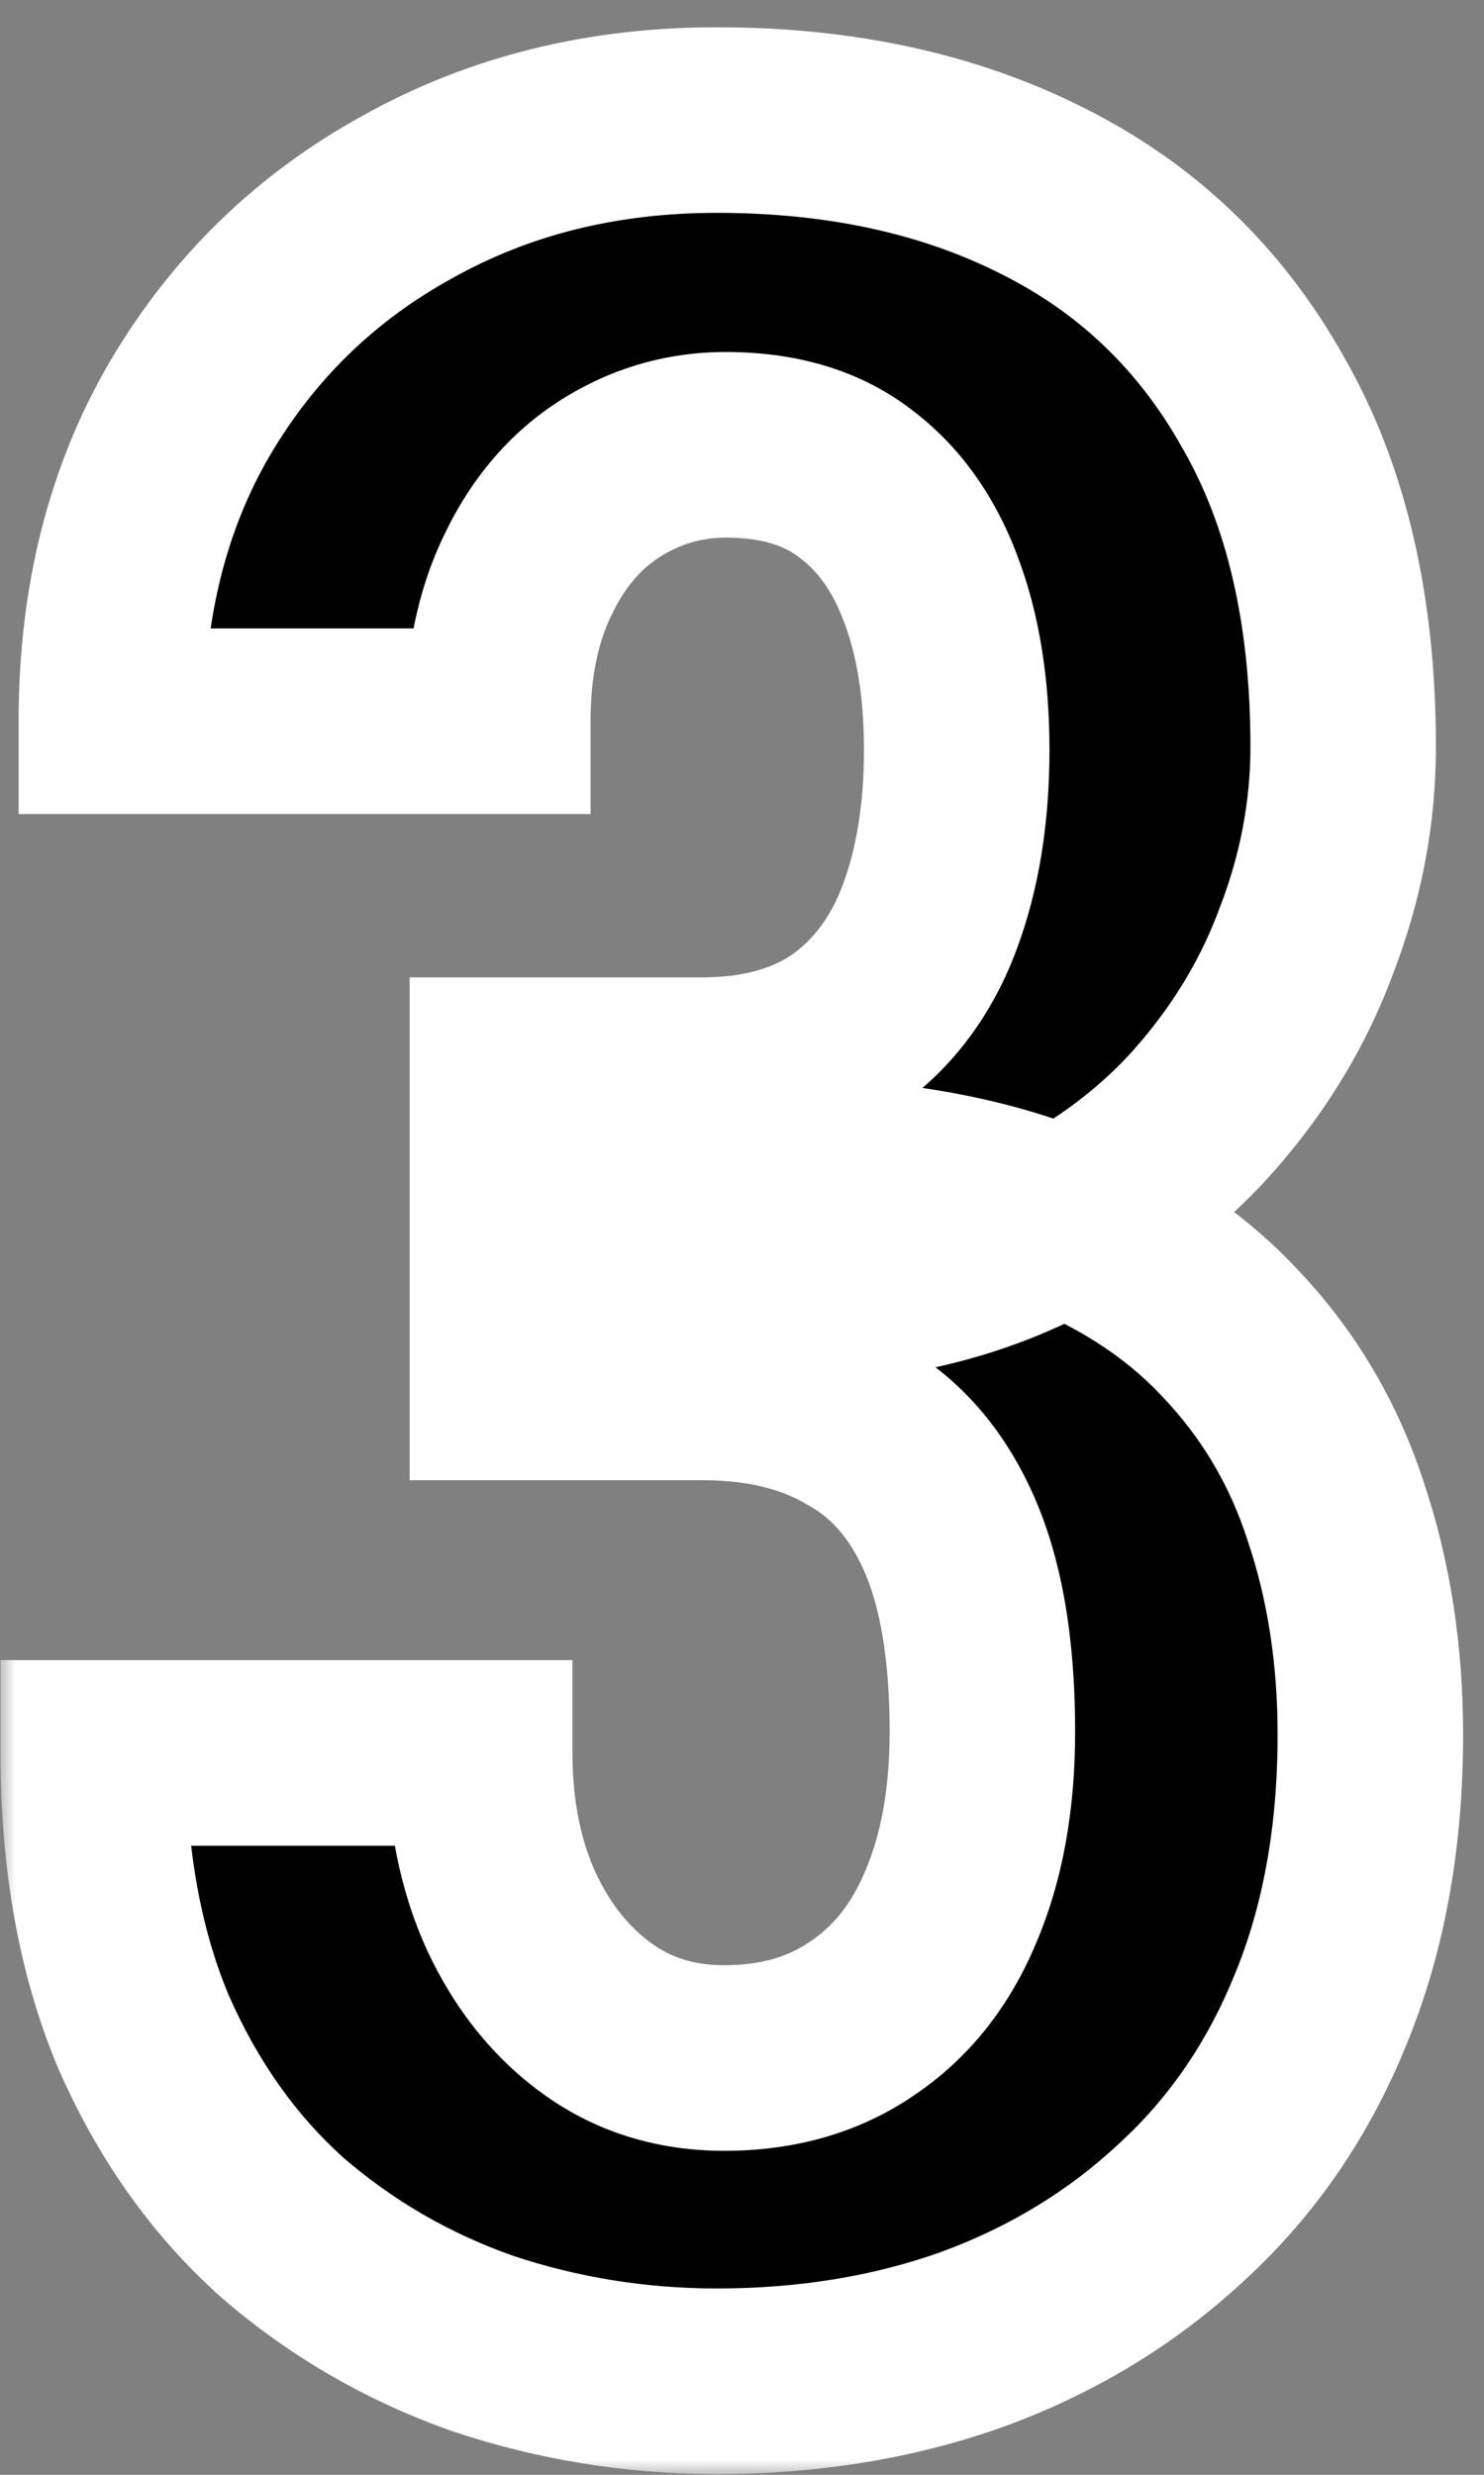 <svg width="48" height="80" viewBox="0 0 48 80" fill="none" xmlns="http://www.w3.org/2000/svg">
<rect x="0" y="0" width="48" height="80" fill="#808080" stroke="none"/>
<mask id="path-1-outside-1_106_8193" maskUnits="userSpaceOnUse" x="0" y="0" width="48" height="80" fill="black">
<rect fill="white" width="48" height="80"/>
<path d="M16.248 34.594H22.693C24.549 34.594 26.095 34.171 27.332 33.324C28.569 32.445 29.48 31.225 30.066 29.662C30.652 28.1 30.945 26.293 30.945 24.242C30.945 22.256 30.669 20.531 30.115 19.066C29.562 17.569 28.732 16.413 27.625 15.6C26.551 14.786 25.167 14.379 23.475 14.379C22.14 14.379 20.903 14.737 19.764 15.453C18.624 16.169 17.729 17.211 17.078 18.578C16.427 19.913 16.102 21.491 16.102 23.314H3.602C3.602 19.473 4.448 16.104 6.141 13.207C7.866 10.277 10.21 7.999 13.172 6.371C16.134 4.711 19.471 3.881 23.182 3.881C27.186 3.881 30.701 4.646 33.728 6.176C36.788 7.706 39.165 9.984 40.857 13.012C42.583 16.006 43.445 19.717 43.445 24.145C43.445 26.293 43.038 28.409 42.225 30.492C41.443 32.575 40.255 34.48 38.66 36.205C37.065 37.898 35.096 39.249 32.752 40.258C30.441 41.267 27.755 41.772 24.695 41.772H16.248V34.594ZM16.248 44.848V37.816H24.695C28.178 37.816 31.157 38.272 33.631 39.184C36.137 40.095 38.172 41.381 39.734 43.041C41.329 44.701 42.485 46.638 43.201 48.852C43.95 51.065 44.324 53.474 44.324 56.078C44.324 59.398 43.787 62.361 42.713 64.965C41.671 67.537 40.174 69.717 38.221 71.508C36.3 73.298 34.054 74.665 31.482 75.609C28.943 76.521 26.176 76.977 23.182 76.977C20.578 76.977 18.055 76.57 15.613 75.756C13.204 74.909 11.04 73.656 9.119 71.996C7.231 70.303 5.734 68.188 4.627 65.648C3.553 63.077 3.016 60.082 3.016 56.664H15.516C15.516 58.585 15.857 60.294 16.541 61.791C17.225 63.256 18.152 64.412 19.324 65.258C20.496 66.104 21.863 66.527 23.426 66.527C25.151 66.527 26.632 66.104 27.869 65.258C29.139 64.412 30.099 63.207 30.75 61.645C31.434 60.05 31.775 58.161 31.775 55.98C31.775 53.344 31.417 51.212 30.701 49.584C29.985 47.956 28.943 46.768 27.576 46.02C26.241 45.238 24.614 44.848 22.693 44.848H16.248Z"/>
</mask>
<path d="M16.248 34.594H22.693C24.549 34.594 26.095 34.171 27.332 33.324C28.569 32.445 29.48 31.225 30.066 29.662C30.652 28.1 30.945 26.293 30.945 24.242C30.945 22.256 30.669 20.531 30.115 19.066C29.562 17.569 28.732 16.413 27.625 15.6C26.551 14.786 25.167 14.379 23.475 14.379C22.14 14.379 20.903 14.737 19.764 15.453C18.624 16.169 17.729 17.211 17.078 18.578C16.427 19.913 16.102 21.491 16.102 23.314H3.602C3.602 19.473 4.448 16.104 6.141 13.207C7.866 10.277 10.21 7.999 13.172 6.371C16.134 4.711 19.471 3.881 23.182 3.881C27.186 3.881 30.701 4.646 33.728 6.176C36.788 7.706 39.165 9.984 40.857 13.012C42.583 16.006 43.445 19.717 43.445 24.145C43.445 26.293 43.038 28.409 42.225 30.492C41.443 32.575 40.255 34.48 38.66 36.205C37.065 37.898 35.096 39.249 32.752 40.258C30.441 41.267 27.755 41.772 24.695 41.772H16.248V34.594ZM16.248 44.848V37.816H24.695C28.178 37.816 31.157 38.272 33.631 39.184C36.137 40.095 38.172 41.381 39.734 43.041C41.329 44.701 42.485 46.638 43.201 48.852C43.95 51.065 44.324 53.474 44.324 56.078C44.324 59.398 43.787 62.361 42.713 64.965C41.671 67.537 40.174 69.717 38.221 71.508C36.3 73.298 34.054 74.665 31.482 75.609C28.943 76.521 26.176 76.977 23.182 76.977C20.578 76.977 18.055 76.57 15.613 75.756C13.204 74.909 11.04 73.656 9.119 71.996C7.231 70.303 5.734 68.188 4.627 65.648C3.553 63.077 3.016 60.082 3.016 56.664H15.516C15.516 58.585 15.857 60.294 16.541 61.791C17.225 63.256 18.152 64.412 19.324 65.258C20.496 66.104 21.863 66.527 23.426 66.527C25.151 66.527 26.632 66.104 27.869 65.258C29.139 64.412 30.099 63.207 30.75 61.645C31.434 60.05 31.775 58.161 31.775 55.98C31.775 53.344 31.417 51.212 30.701 49.584C29.985 47.956 28.943 46.768 27.576 46.02C26.241 45.238 24.614 44.848 22.693 44.848H16.248Z" fill="black"/>
<path d="M16.248 34.594V31.594H13.248V34.594H16.248ZM27.332 33.324L29.026 35.8L29.048 35.785L29.07 35.77L27.332 33.324ZM30.115 19.066L27.301 20.106L27.305 20.116L27.309 20.127L30.115 19.066ZM27.625 15.6L25.813 17.991L25.831 18.004L25.848 18.017L27.625 15.6ZM17.078 18.578L19.774 19.893L19.781 19.881L19.787 19.868L17.078 18.578ZM16.102 23.314V26.314H19.102V23.314H16.102ZM3.602 23.314H0.602V26.314H3.602V23.314ZM6.141 13.207L3.556 11.685L3.55 11.694L6.141 13.207ZM13.172 6.371L14.617 9L14.628 8.994L14.639 8.988L13.172 6.371ZM33.728 6.176L32.375 8.853L32.387 8.859L33.728 6.176ZM40.857 13.012L38.239 14.476L38.248 14.493L38.258 14.509L40.857 13.012ZM42.225 30.492L39.43 29.401L39.423 29.42L39.416 29.439L42.225 30.492ZM38.66 36.205L40.843 38.263L40.853 38.252L40.863 38.242L38.66 36.205ZM32.752 40.258L31.566 37.502L31.558 37.505L31.552 37.508L32.752 40.258ZM16.248 41.772H13.248V44.772H16.248V41.772ZM16.248 44.848H13.248V47.848H16.248V44.848ZM16.248 37.816V34.816H13.248V37.816H16.248ZM33.631 39.184L32.594 41.999L32.606 42.003L33.631 39.184ZM39.734 43.041L37.55 45.097L37.56 45.108L37.571 45.12L39.734 43.041ZM43.201 48.852L40.347 49.775L40.353 49.794L40.359 49.813L43.201 48.852ZM42.713 64.965L39.94 63.821L39.936 63.83L39.932 63.839L42.713 64.965ZM38.221 71.508L36.194 69.296L36.184 69.305L36.175 69.313L38.221 71.508ZM31.482 75.609L32.496 78.433L32.506 78.429L32.516 78.426L31.482 75.609ZM15.613 75.756L14.619 78.586L14.642 78.594L14.665 78.602L15.613 75.756ZM9.119 71.996L7.117 74.23L7.137 74.248L7.157 74.266L9.119 71.996ZM4.627 65.648L1.859 66.805L1.868 66.826L1.877 66.847L4.627 65.648ZM3.016 56.664V53.664H0.016V56.664H3.016ZM15.516 56.664H18.516V53.664H15.516V56.664ZM16.541 61.791L13.812 63.037L13.817 63.048L13.822 63.06L16.541 61.791ZM27.869 65.258L26.205 62.762L26.19 62.772L26.175 62.782L27.869 65.258ZM30.75 61.645L27.993 60.463L27.987 60.477L27.981 60.491L30.75 61.645ZM30.701 49.584L33.447 48.376L30.701 49.584ZM27.576 46.02L26.061 48.609L26.098 48.63L26.135 48.651L27.576 46.02ZM16.248 37.594H22.693V31.594H16.248V37.594ZM22.693 37.594C25.008 37.594 27.183 37.062 29.026 35.8L25.638 30.848C25.008 31.28 24.089 31.594 22.693 31.594V37.594ZM29.07 35.77C30.843 34.51 32.101 32.78 32.875 30.715L27.257 28.609C26.86 29.669 26.295 30.381 25.594 30.879L29.07 35.77ZM32.875 30.715C33.613 28.749 33.945 26.573 33.945 24.242H27.945C27.945 26.013 27.692 27.45 27.257 28.609L32.875 30.715ZM33.945 24.242C33.945 21.987 33.632 19.887 32.922 18.006L27.309 20.127C27.705 21.175 27.945 22.526 27.945 24.242H33.945ZM32.929 18.026C32.206 16.07 31.055 14.398 29.402 13.183L25.848 18.017C26.409 18.429 26.918 19.068 27.301 20.106L32.929 18.026ZM29.437 13.208C27.72 11.908 25.651 11.379 23.475 11.379V17.379C24.683 17.379 25.381 17.664 25.813 17.991L29.437 13.208ZM23.475 11.379C21.57 11.379 19.78 11.899 18.167 12.913L21.36 17.993C22.026 17.575 22.71 17.379 23.475 17.379V11.379ZM18.167 12.913C16.488 13.969 15.234 15.474 14.37 17.288L19.787 19.868C20.225 18.948 20.761 18.37 21.36 17.993L18.167 12.913ZM14.382 17.263C13.491 19.09 13.102 21.137 13.102 23.314H19.102C19.102 21.846 19.363 20.736 19.774 19.893L14.382 17.263ZM16.102 20.314H3.602V26.314H16.102V20.314ZM6.602 23.314C6.602 19.927 7.343 17.095 8.731 14.72L3.55 11.694C1.552 15.113 0.602 19.02 0.602 23.314H6.602ZM8.726 14.729C10.179 12.262 12.13 10.367 14.617 9L11.727 3.742C8.289 5.631 5.553 8.293 3.556 11.685L8.726 14.729ZM14.639 8.988C17.112 7.602 19.935 6.881 23.182 6.881V0.881C19.006 0.881 15.156 1.82 11.705 3.754L14.639 8.988ZM23.182 6.881C26.8 6.881 29.837 7.57 32.375 8.853L35.082 3.498C31.565 1.721 27.571 0.881 23.182 0.881V6.881ZM32.387 8.859C34.901 10.116 36.836 11.966 38.239 14.476L43.476 11.548C41.494 8.003 38.676 5.296 35.07 3.493L32.387 8.859ZM38.258 14.509C39.657 16.938 40.445 20.098 40.445 24.145H46.445C46.445 19.337 45.508 15.075 43.457 11.514L38.258 14.509ZM40.445 24.145C40.445 25.904 40.114 27.651 39.43 29.401L45.019 31.584C45.963 29.167 46.445 26.682 46.445 24.145H40.445ZM39.416 29.439C38.778 31.138 37.803 32.712 36.457 34.169L40.863 38.242C42.707 36.247 44.108 34.013 45.034 31.546L39.416 29.439ZM36.477 34.148C35.189 35.514 33.57 36.639 31.566 37.502L33.938 43.013C36.622 41.858 38.941 40.281 40.843 38.263L36.477 34.148ZM31.552 37.508C29.691 38.321 27.428 38.772 24.695 38.772V44.772C28.082 44.772 31.191 44.213 33.952 43.007L31.552 37.508ZM24.695 38.772H16.248V44.772H24.695V38.772ZM19.248 41.772V34.594H13.248V41.772H19.248ZM19.248 44.848V37.816H13.248V44.848H19.248ZM16.248 40.816H24.695V34.816H16.248V40.816ZM24.695 40.816C27.932 40.816 30.539 41.242 32.594 41.999L34.668 36.369C31.774 35.303 28.425 34.816 24.695 34.816V40.816ZM32.606 42.003C34.746 42.781 36.359 43.832 37.55 45.097L41.919 40.985C39.985 38.93 37.529 37.409 34.656 36.364L32.606 42.003ZM37.571 45.12C38.848 46.448 39.769 47.989 40.347 49.775L46.056 47.928C45.201 45.287 43.811 42.954 41.898 40.962L37.571 45.12ZM40.359 49.813C40.992 51.683 41.324 53.764 41.324 56.078H47.324C47.324 53.184 46.908 50.447 46.043 47.89L40.359 49.813ZM41.324 56.078C41.324 59.075 40.84 61.638 39.94 63.821L45.486 66.109C46.734 63.083 47.324 59.722 47.324 56.078H41.324ZM39.932 63.839C39.05 66.017 37.803 67.822 36.194 69.296L40.248 73.719C42.545 71.613 44.292 69.056 45.493 66.091L39.932 63.839ZM36.175 69.313C34.56 70.819 32.661 71.981 30.449 72.793L32.516 78.426C35.447 77.35 38.041 75.777 40.266 73.702L36.175 69.313ZM30.469 72.786C28.289 73.568 25.869 73.977 23.182 73.977V79.977C26.484 79.977 29.598 79.473 32.496 78.433L30.469 72.786ZM23.182 73.977C20.896 73.977 18.694 73.62 16.562 72.91L14.665 78.602C17.416 79.519 20.259 79.977 23.182 79.977V73.977ZM16.608 72.925C14.552 72.203 12.715 71.139 11.081 69.727L7.157 74.266C9.364 76.173 11.857 77.616 14.619 78.586L16.608 72.925ZM11.122 69.762C9.583 68.383 8.328 66.631 7.377 64.45L1.877 66.847C3.14 69.744 4.879 72.224 7.117 74.23L11.122 69.762ZM7.395 64.492C6.504 62.36 6.016 59.772 6.016 56.664H0.016C0.016 60.392 0.601 63.794 1.859 66.805L7.395 64.492ZM3.016 59.664H15.516V53.664H3.016V59.664ZM12.516 56.664C12.516 58.943 12.922 61.089 13.812 63.037L19.27 60.545C18.792 59.499 18.516 58.226 18.516 56.664H12.516ZM13.822 63.06C14.696 64.932 15.934 66.51 17.568 67.69L21.081 62.826C20.371 62.313 19.753 61.58 19.26 60.522L13.822 63.06ZM17.568 67.69C19.293 68.936 21.287 69.527 23.426 69.527V63.527C22.44 63.527 21.699 63.273 21.081 62.826L17.568 67.69ZM23.426 69.527C25.662 69.527 27.755 68.971 29.563 67.734L26.175 62.782C25.509 63.237 24.641 63.527 23.426 63.527V69.527ZM29.533 67.754C31.349 66.544 32.666 64.846 33.519 62.798L27.981 60.491C27.532 61.569 26.929 62.279 26.205 62.762L29.533 67.754ZM33.507 62.826C34.386 60.775 34.775 58.467 34.775 55.98H28.775C28.775 57.856 28.481 59.324 27.993 60.463L33.507 62.826ZM34.775 55.98C34.775 53.111 34.392 50.522 33.447 48.376L27.955 50.792C28.443 51.901 28.775 53.577 28.775 55.98H34.775ZM33.447 48.376C32.504 46.232 31.044 44.498 29.017 43.388L26.135 48.651C26.842 49.038 27.466 49.681 27.955 50.792L33.447 48.376ZM29.092 43.431C27.198 42.322 25.019 41.848 22.693 41.848V47.848C24.209 47.848 25.285 48.154 26.061 48.609L29.092 43.431ZM22.693 41.848H16.248V47.848H22.693V41.848Z" fill="white" mask="url(#path-1-outside-1_106_8193)"/>
</svg>

